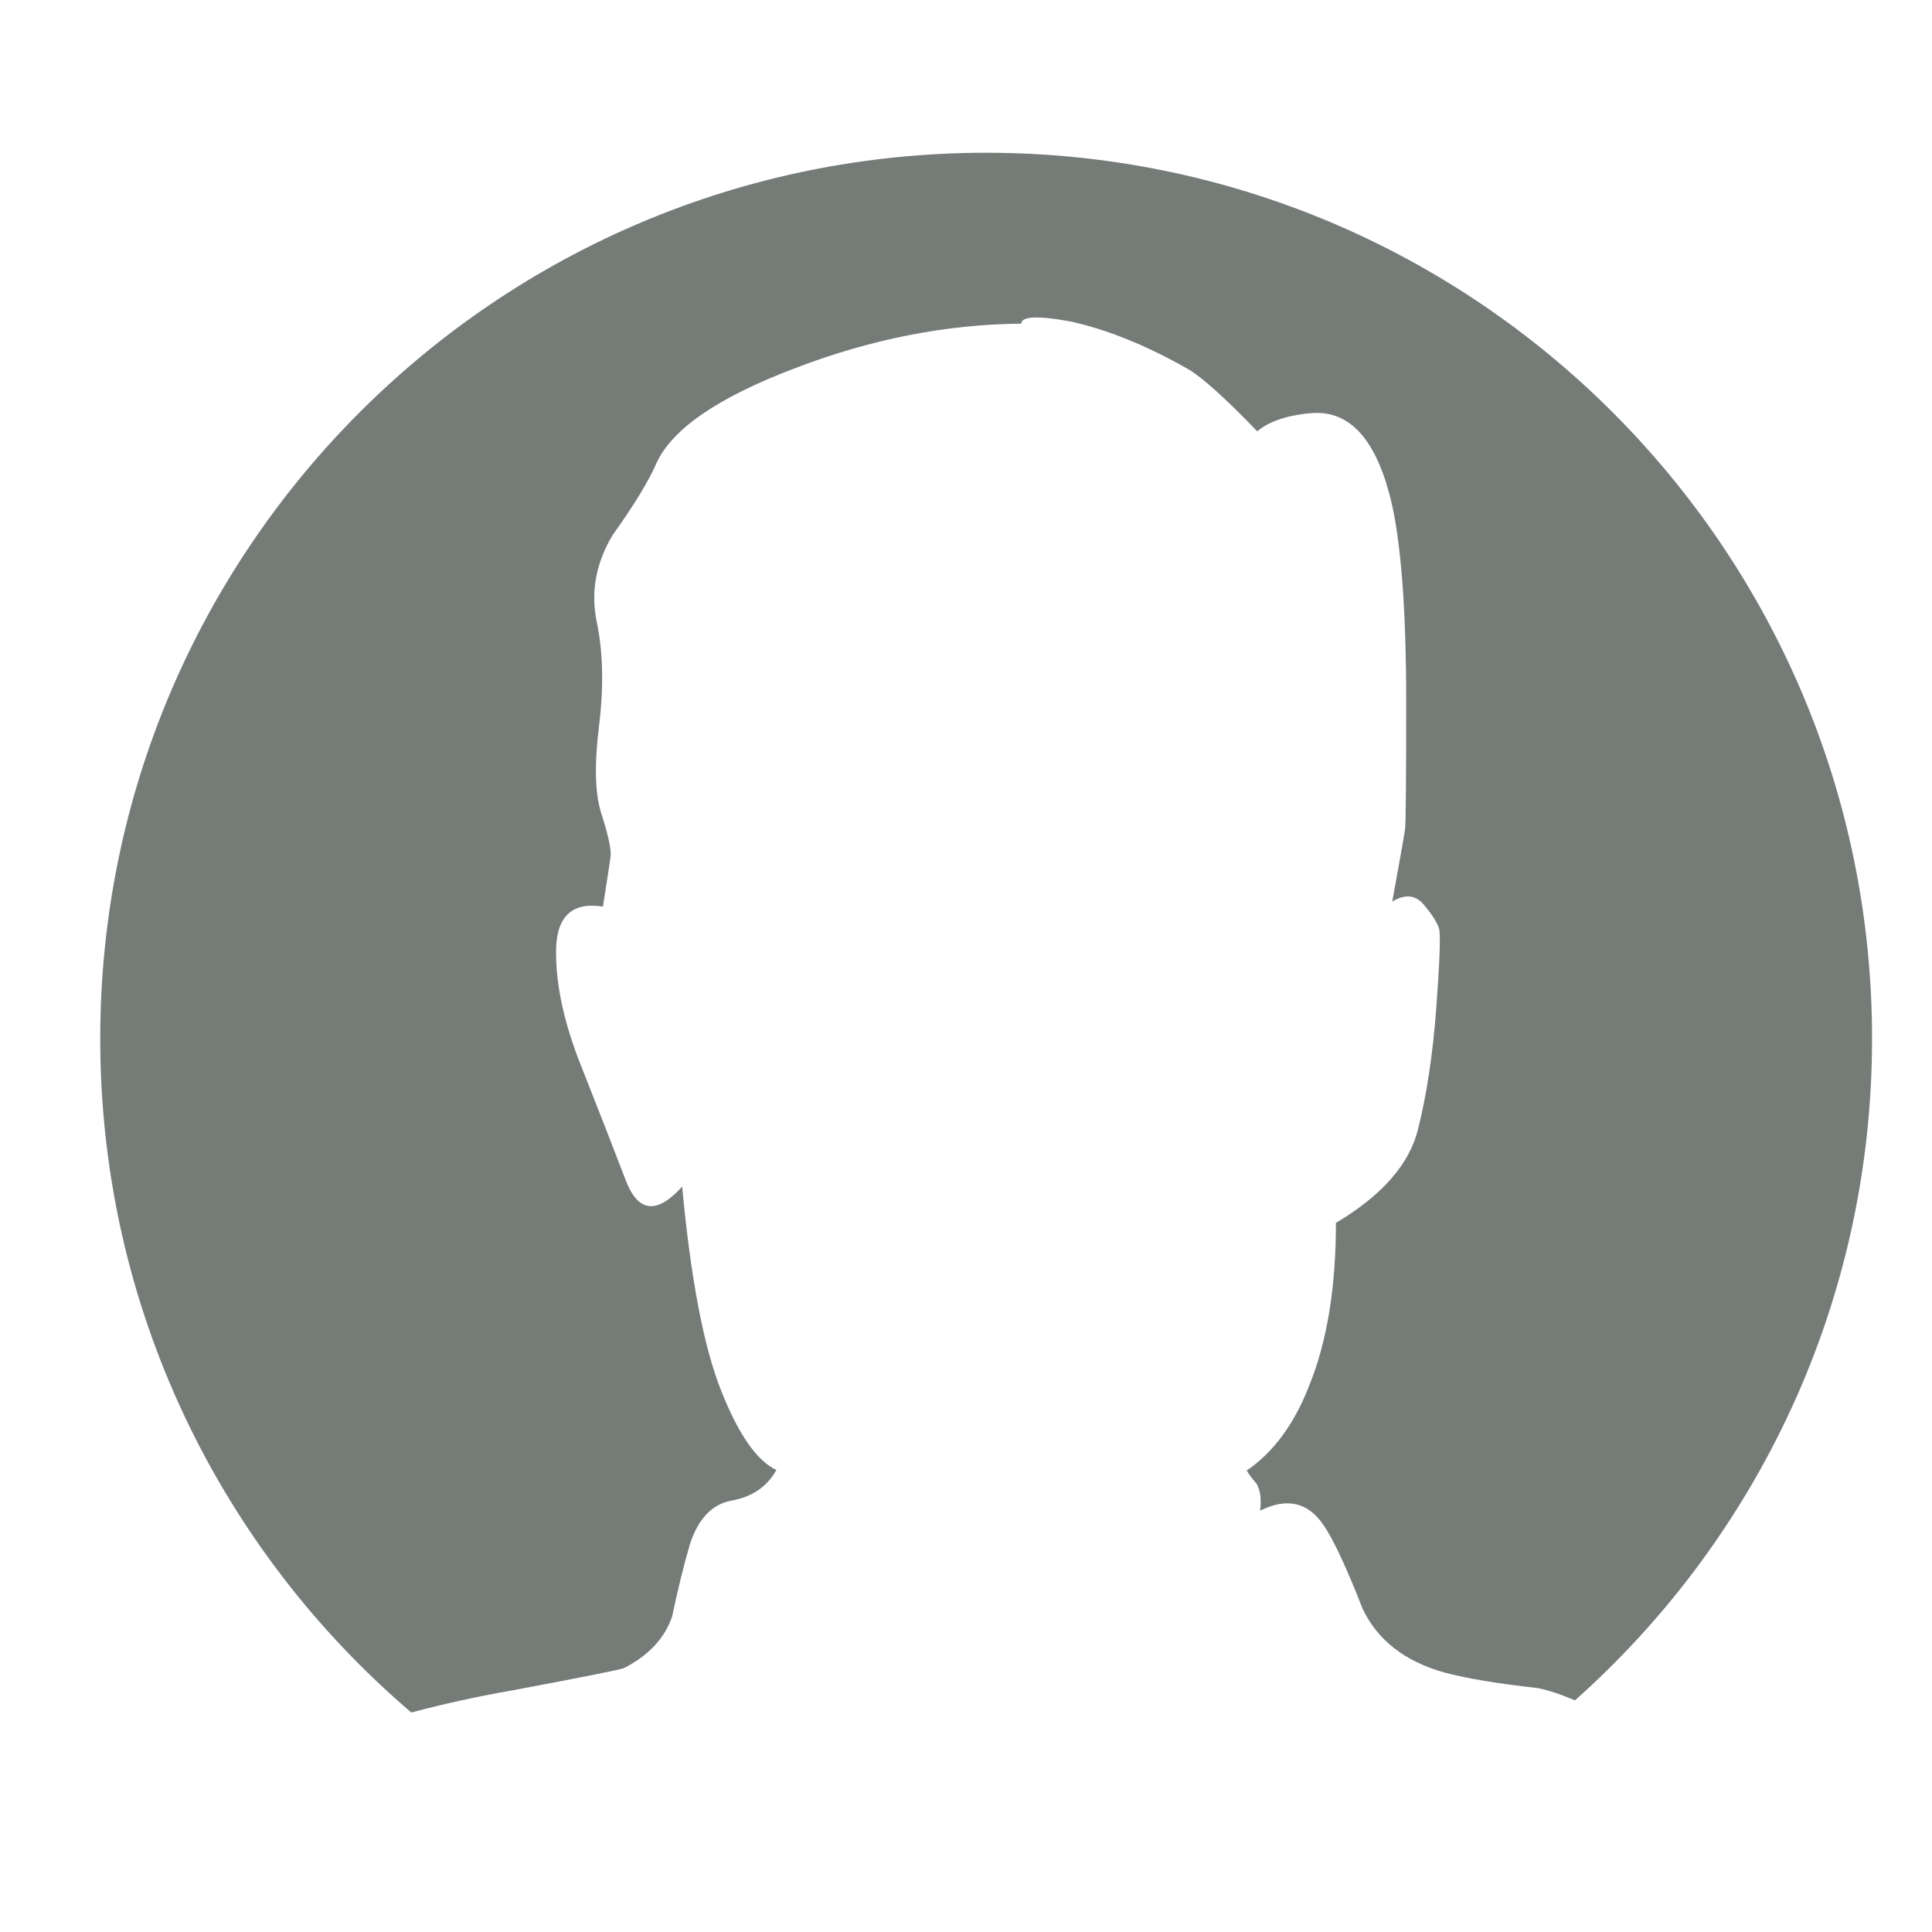 <svg xmlns="http://www.w3.org/2000/svg" xmlns:xlink="http://www.w3.org/1999/xlink" version="1.1" id="Layer_1" x="0px" y="0px" width="100px" height="100px" viewBox="0 0 100 100" enable-background="new 0 0 100 100" xml:space="preserve">
<path fill="#757c78" d="M21.289,88.639c1.636-0.437,3.376-0.822,5.242-1.148c3.695-0.693,5.62-1.078,5.774-1.155  c1.271-0.654,2.099-1.54,2.482-2.657c0.309-1.461,0.616-2.713,0.925-3.753c0.424-1.308,1.135-2.06,2.136-2.251  c1.078-0.192,1.857-0.722,2.339-1.589c-1.012-0.474-1.965-1.841-2.858-4.1c-0.9-2.257-1.575-5.78-2.021-10.567  c-1.306,1.448-2.277,1.342-2.916-0.317c-0.655-1.709-1.424-3.683-2.31-5.92c-0.896-2.244-1.328-4.255-1.299-6.033  c0.034-1.732,0.842-2.473,2.425-2.224c0.27-1.712,0.404-2.608,0.404-2.684c0-0.42-0.164-1.133-0.489-2.136  c-0.326-1.013-0.365-2.524-0.117-4.534c0.248-2.01,0.21-3.801-0.116-5.371c-0.326-1.562-0.048-3.073,0.838-4.532  c1.077-1.502,1.828-2.734,2.252-3.697c0.807-1.771,3.195-3.406,7.159-4.908c3.926-1.509,7.835-2.278,11.723-2.31  c0-0.383,0.847-0.423,2.542-0.115c1.924,0.424,3.965,1.252,6.12,2.483c0.733,0.44,1.916,1.508,3.552,3.206  c0.39-0.343,0.958-0.603,1.702-0.78c0.54-0.115,1.002-0.174,1.387-0.174c1.849,0,3.137,1.56,3.869,4.678  c0.501,2.233,0.75,5.66,0.75,10.279c0,4.042-0.02,6.236-0.058,6.583c-0.062,0.415-0.284,1.666-0.664,3.753  c0.667-0.405,1.217-0.348,1.646,0.174c0.438,0.523,0.697,0.938,0.78,1.24c0.079,0.302,0.032,1.66-0.145,4.071  c-0.18,2.416-0.498,4.525-0.953,6.323c-0.451,1.797-1.866,3.406-4.243,4.822c0,3.35-0.462,6.159-1.387,8.431  c-0.765,1.974-1.841,3.438-3.232,4.389c0.114,0.192,0.288,0.423,0.519,0.693c0.192,0.347,0.25,0.808,0.173,1.385  c1.387-0.692,2.483-0.442,3.291,0.752c0.501,0.729,1.176,2.174,2.021,4.33c0.77,1.617,2.176,2.714,4.215,3.29  c1.155,0.31,2.773,0.578,4.852,0.81c0.582,0.119,1.225,0.335,1.92,0.636c9.432-8.398,15.378-20.628,15.378-34.251  c0-25.324-20.529-45.854-45.855-45.854c-25.325,0-45.854,20.53-45.854,45.854C5.186,67.728,11.438,80.228,21.289,88.639z"/>
</svg>